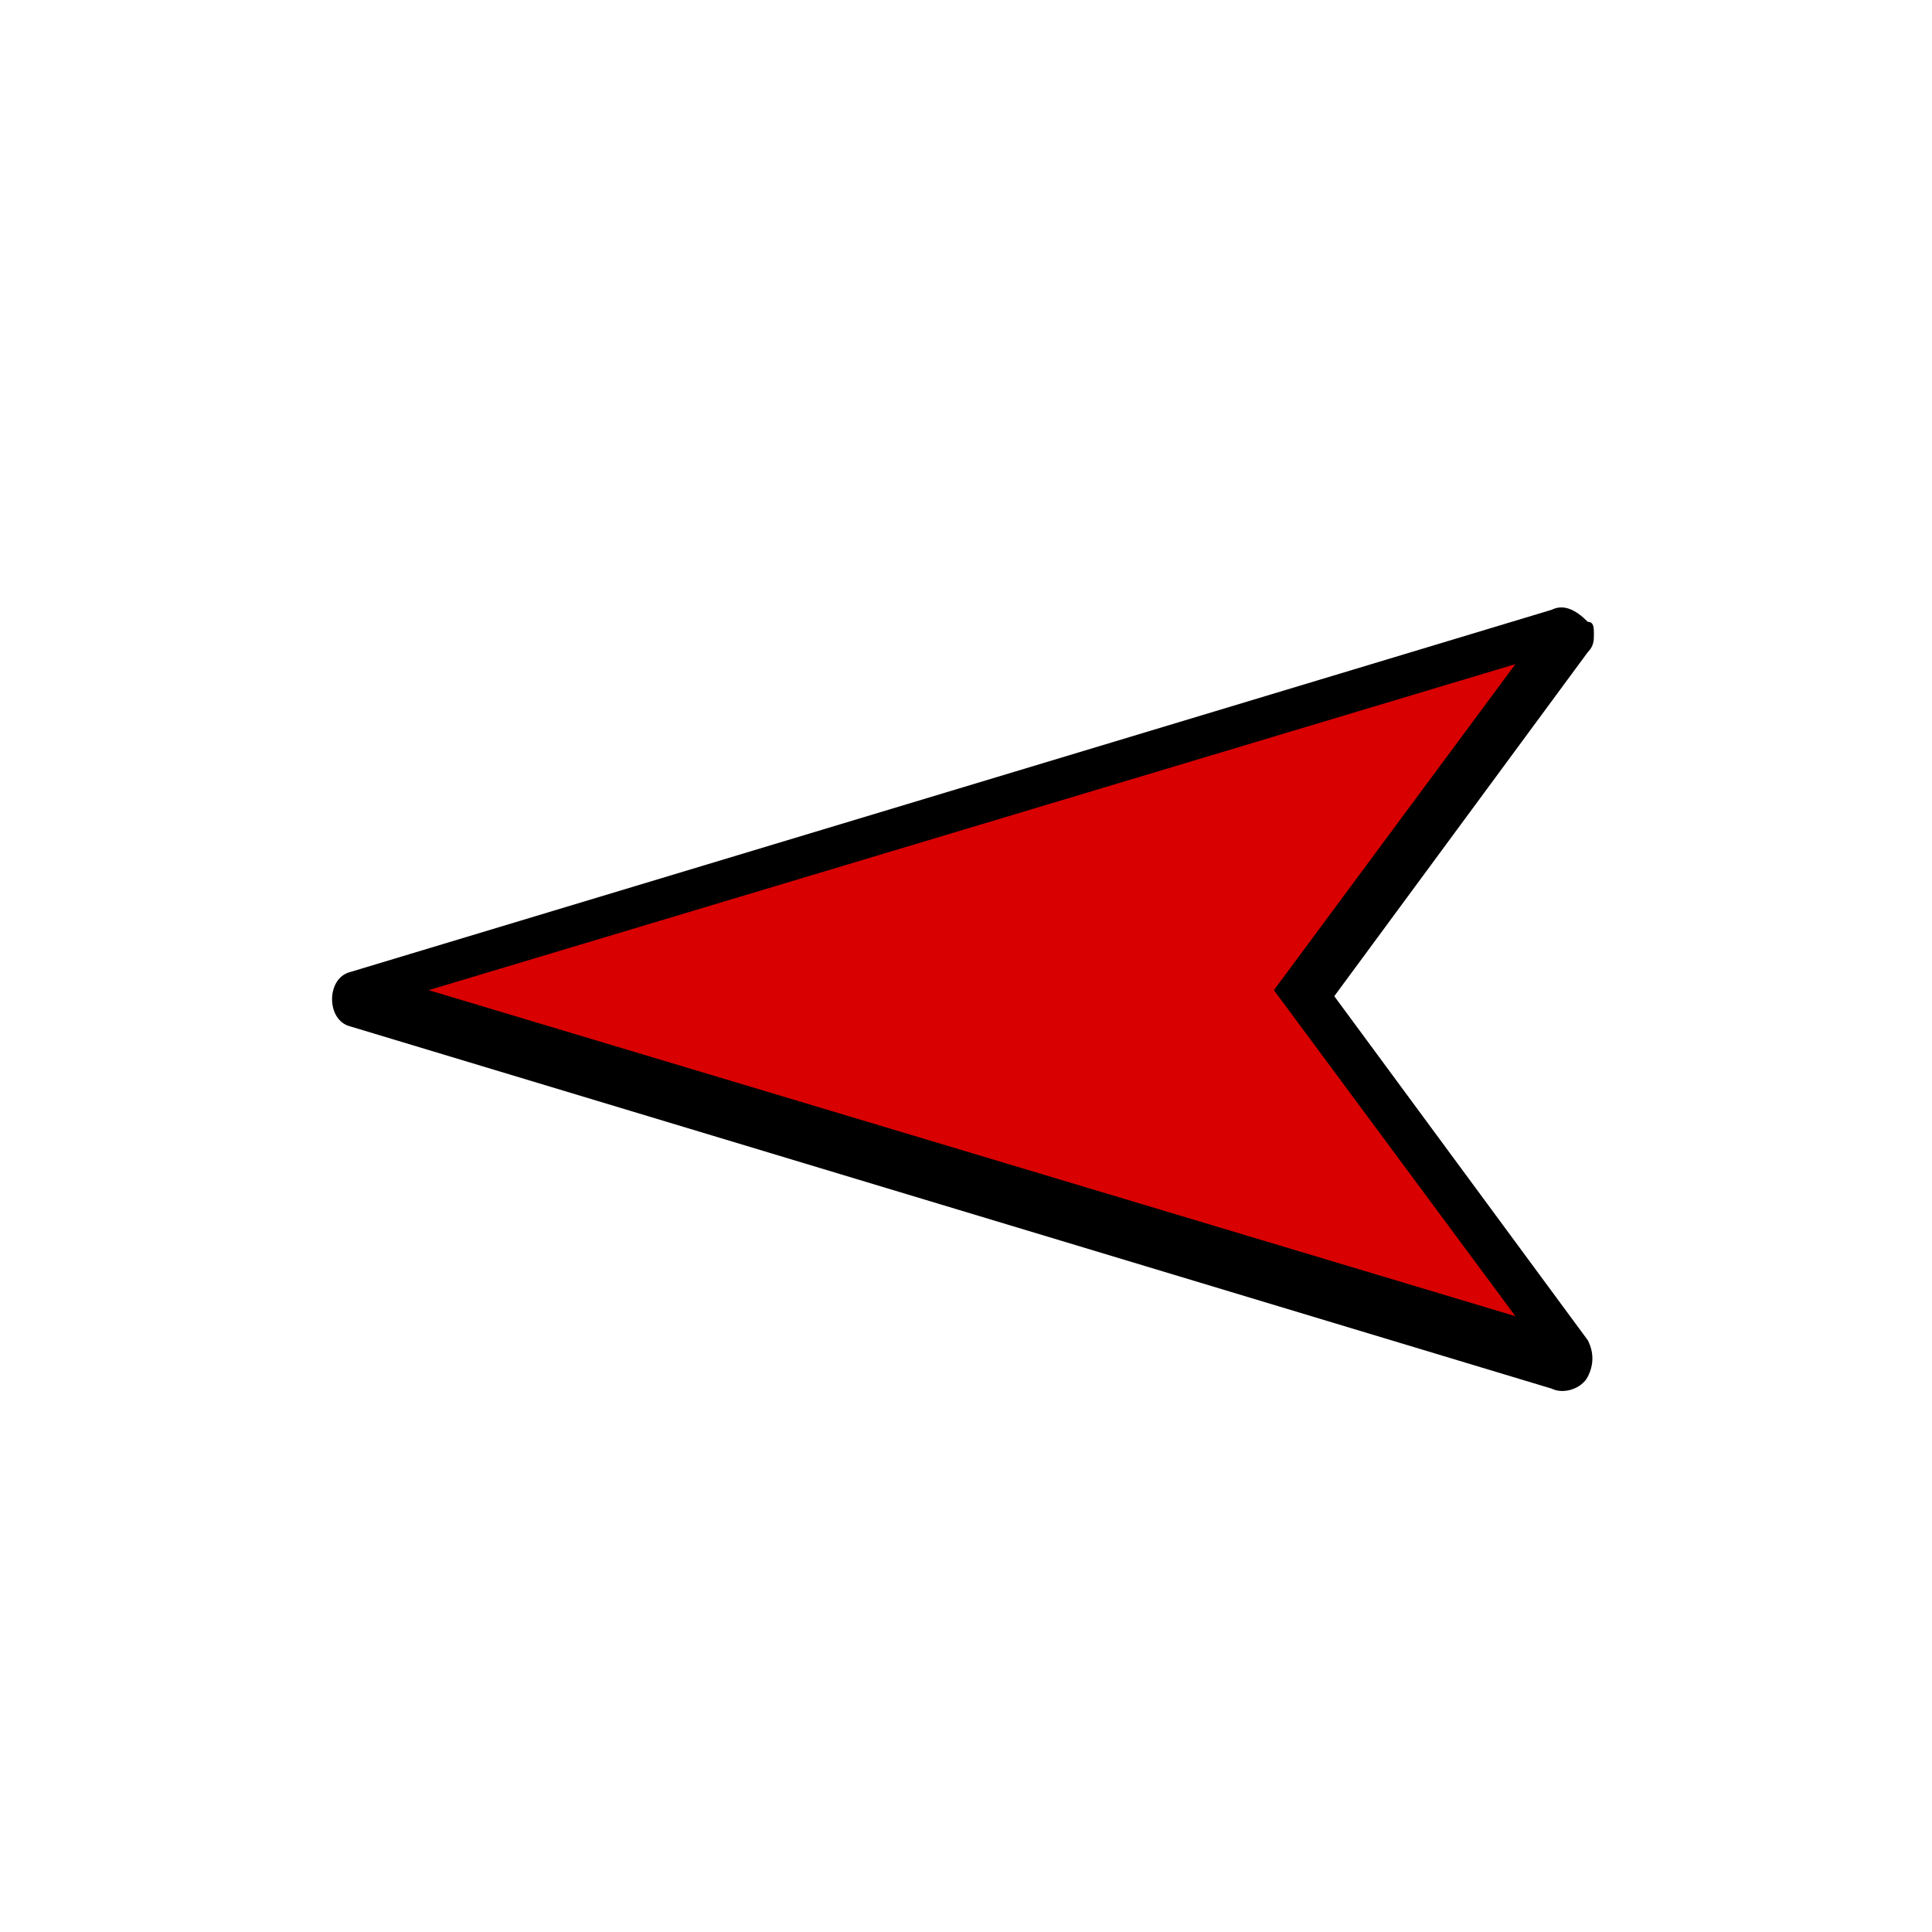 <?xml version="1.0" encoding="utf-8"?>
<svg version="1.1" id="Capa_1" xmlns="http://www.w3.org/2000/svg" xmlns:xlink="http://www.w3.org/1999/xlink" x="0px" y="0px"
	 viewBox="0 0 32 32" style="enable-background:new 0 0 32 32;" xml:space="preserve">
<style type="text/css">
	.st0{fill:#D80000;}
</style>
<g>
	<path class="st0" d="M26,10.5l-4.4,5.9l4.4,5.9c0.1,0.1,0,0.2-0.1,0.2L6,16.5c-0.1,0-0.1-0.1,0-0.1l19.9-6
		C26,10.3,26.1,10.4,26,10.5z"/>
	<path d="M26.4,10.5c0,0.1,0,0.2-0.1,0.3l0,0l-4.2,5.7l4.2,5.7c0.1,0.2,0.1,0.4,0,0.6c-0.1,0.2-0.4,0.3-0.6,0.2l-19.9-6
		c-0.4-0.1-0.4-0.8,0-0.9l19.9-6c0.2-0.1,0.4,0,0.6,0.2C26.4,10.3,26.4,10.4,26.4,10.5z M7.1,16.4l18,5.4l-4-5.4l4-5.4L7.1,16.4z
		 M6.1,16.7C6.1,16.7,6.1,16.7,6.1,16.7L6.1,16.7z M6.1,16.1L6.1,16.1L6.1,16.1z"/>
</g>
</svg>
